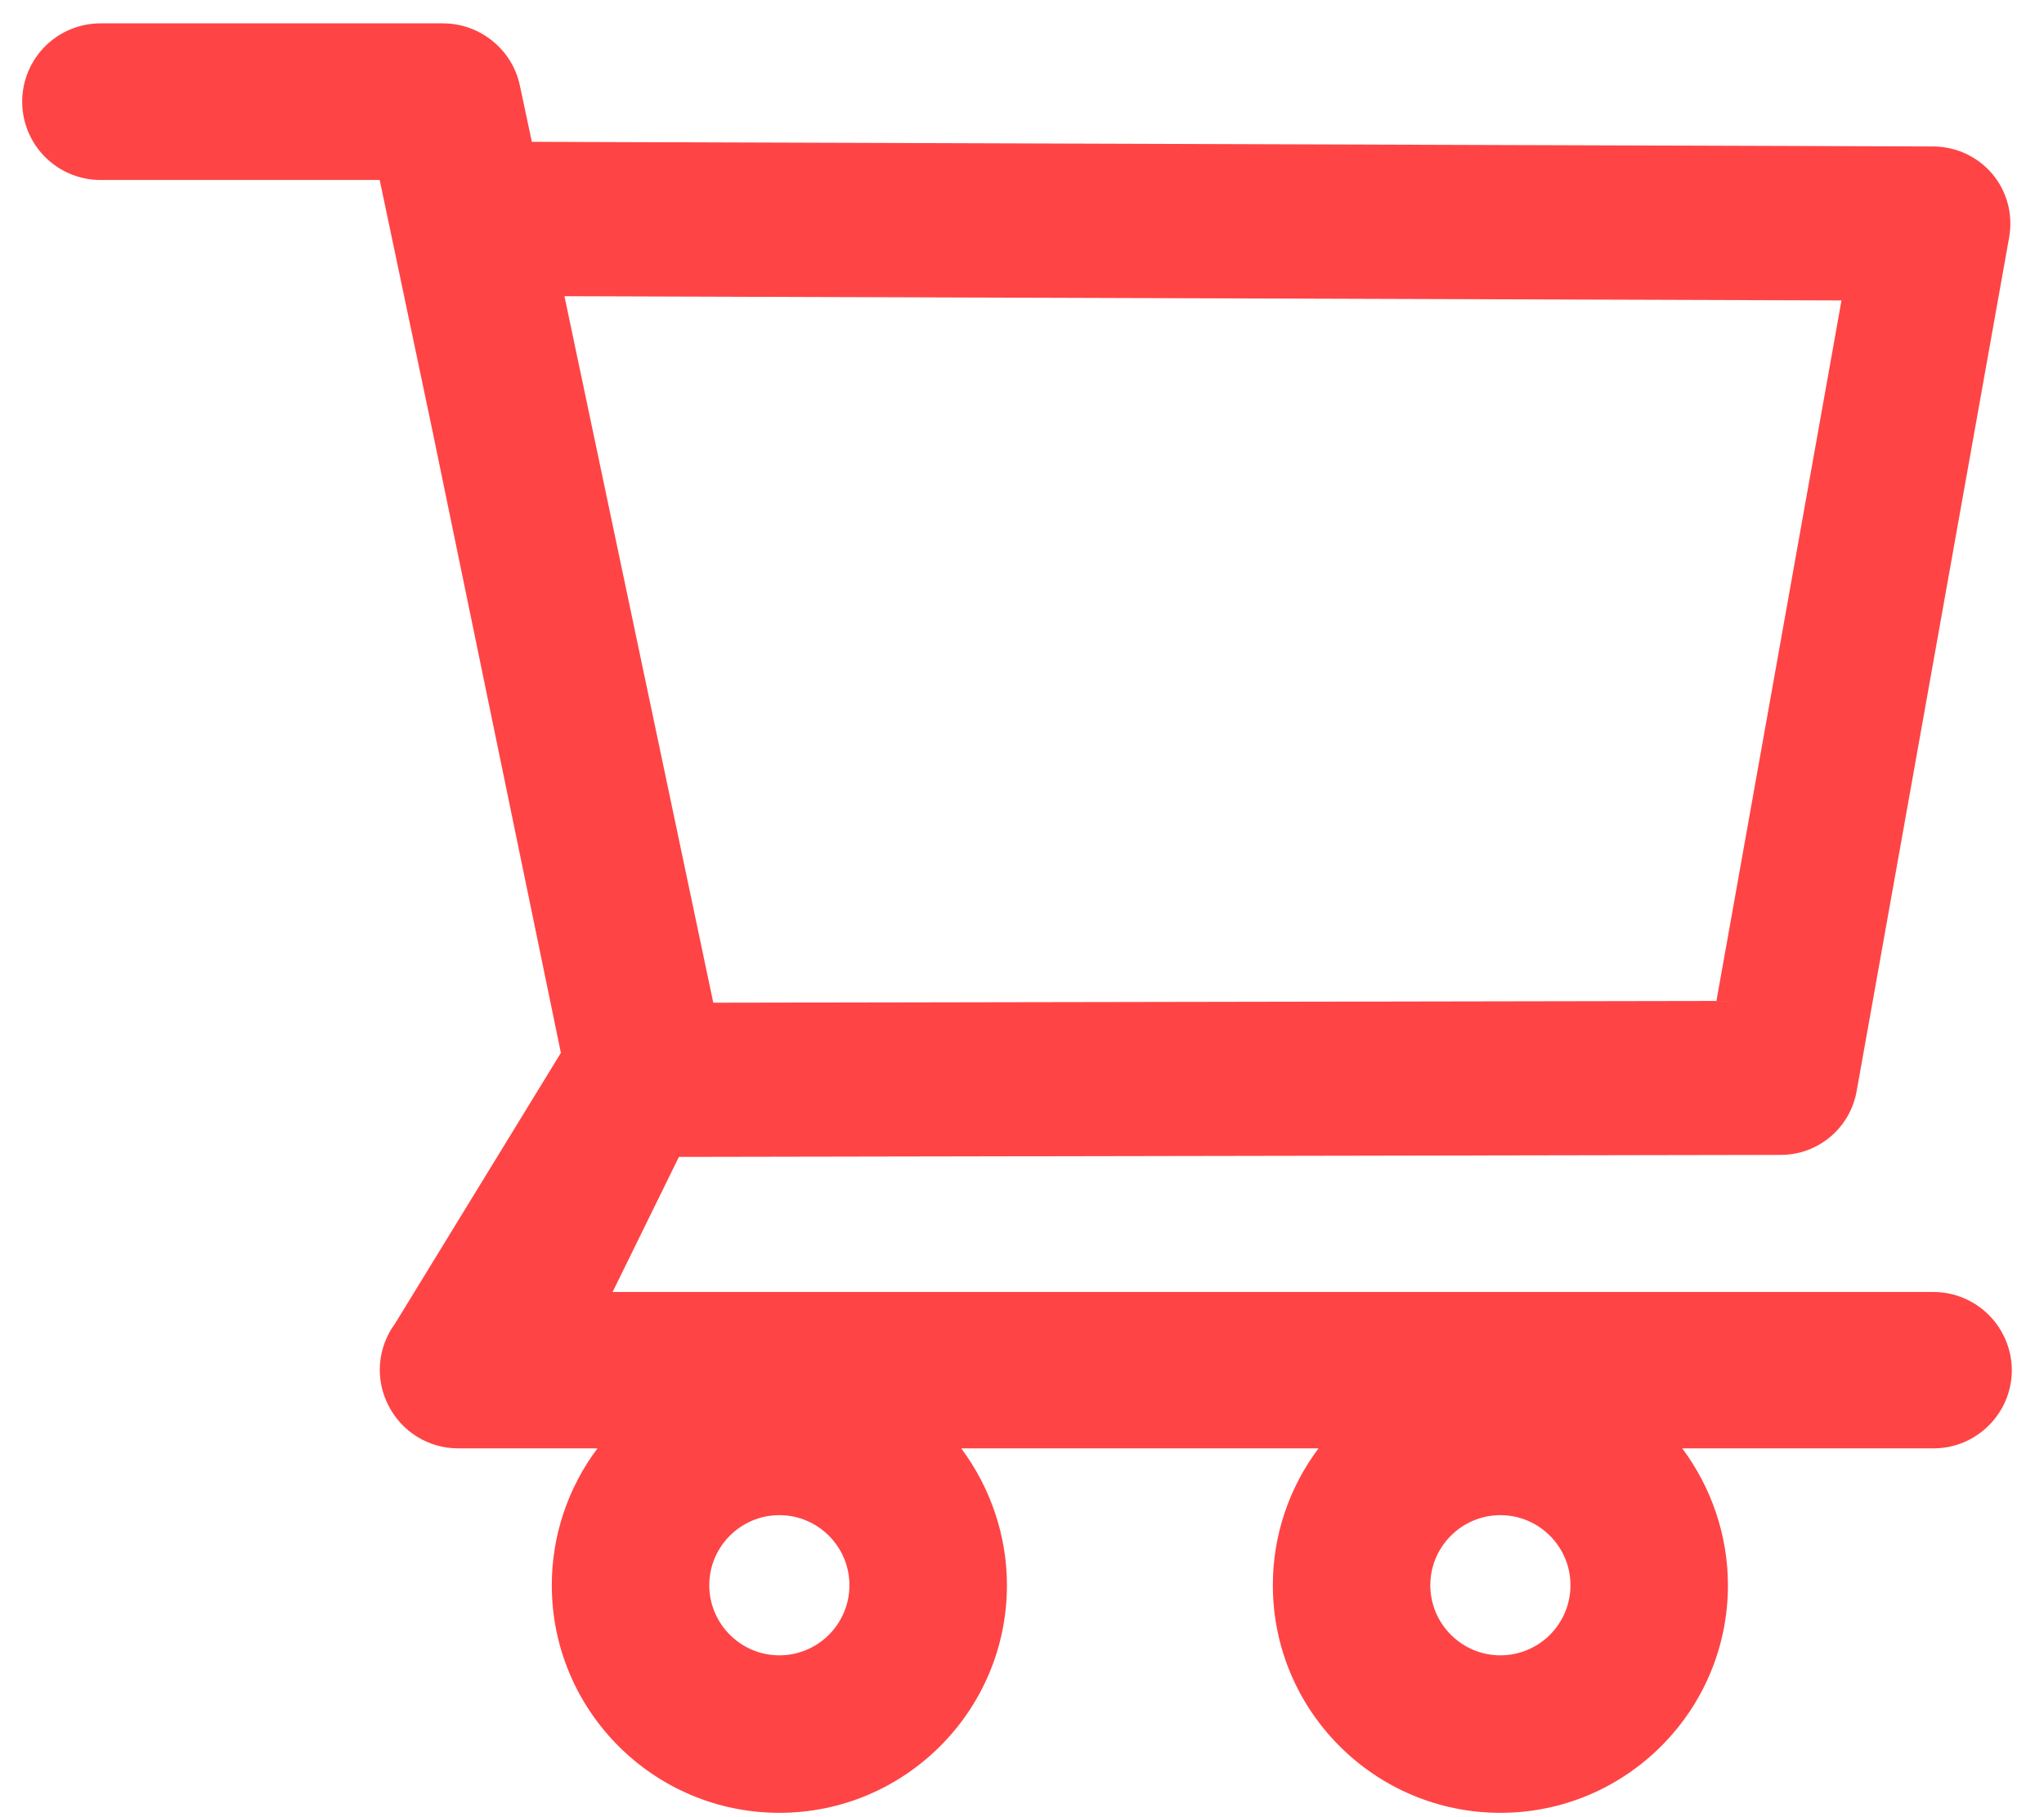 <svg width="54" height="48" viewBox="0 0 54 48" fill="none" xmlns="http://www.w3.org/2000/svg">
<path d="M51.076 34.127H16.184L17.936 30.559L47.045 30.506C48.029 30.506 48.873 29.803 49.049 28.83L53.08 6.266C53.185 5.674 53.027 5.064 52.641 4.602C52.45 4.374 52.211 4.19 51.942 4.064C51.673 3.937 51.379 3.871 51.082 3.869L14.051 3.746L13.734 2.258C13.535 1.309 12.68 0.617 11.707 0.617H2.654C2.106 0.617 1.58 0.835 1.192 1.223C0.804 1.611 0.586 2.137 0.586 2.686C0.586 3.234 0.804 3.76 1.192 4.148C1.58 4.536 2.106 4.754 2.654 4.754H10.031L11.414 11.328L14.818 27.811L10.435 34.965C10.208 35.272 10.071 35.637 10.04 36.018C10.009 36.399 10.085 36.781 10.26 37.121C10.611 37.818 11.32 38.258 12.105 38.258H15.785C15.001 39.3 14.577 40.569 14.578 41.873C14.578 45.19 17.273 47.885 20.59 47.885C23.906 47.885 26.602 45.19 26.602 41.873C26.602 40.566 26.168 39.295 25.395 38.258H34.834C34.05 39.3 33.626 40.569 33.627 41.873C33.627 45.19 36.322 47.885 39.639 47.885C42.955 47.885 45.65 45.19 45.65 41.873C45.65 40.566 45.217 39.295 44.443 38.258H51.082C52.219 38.258 53.15 37.332 53.15 36.19C53.147 35.642 52.927 35.117 52.538 34.731C52.15 34.344 51.624 34.127 51.076 34.127ZM14.912 7.824L48.65 7.936L45.346 26.439L18.844 26.486L14.912 7.824ZM20.59 43.725C19.57 43.725 18.738 42.893 18.738 41.873C18.738 40.853 19.57 40.022 20.59 40.022C21.609 40.022 22.441 40.853 22.441 41.873C22.441 42.364 22.246 42.835 21.899 43.182C21.552 43.529 21.081 43.725 20.59 43.725ZM39.639 43.725C38.619 43.725 37.787 42.893 37.787 41.873C37.787 40.853 38.619 40.022 39.639 40.022C40.658 40.022 41.49 40.853 41.49 41.873C41.49 42.364 41.295 42.835 40.948 43.182C40.601 43.529 40.13 43.725 39.639 43.725Z" fill="#FF4445"/>
</svg>
